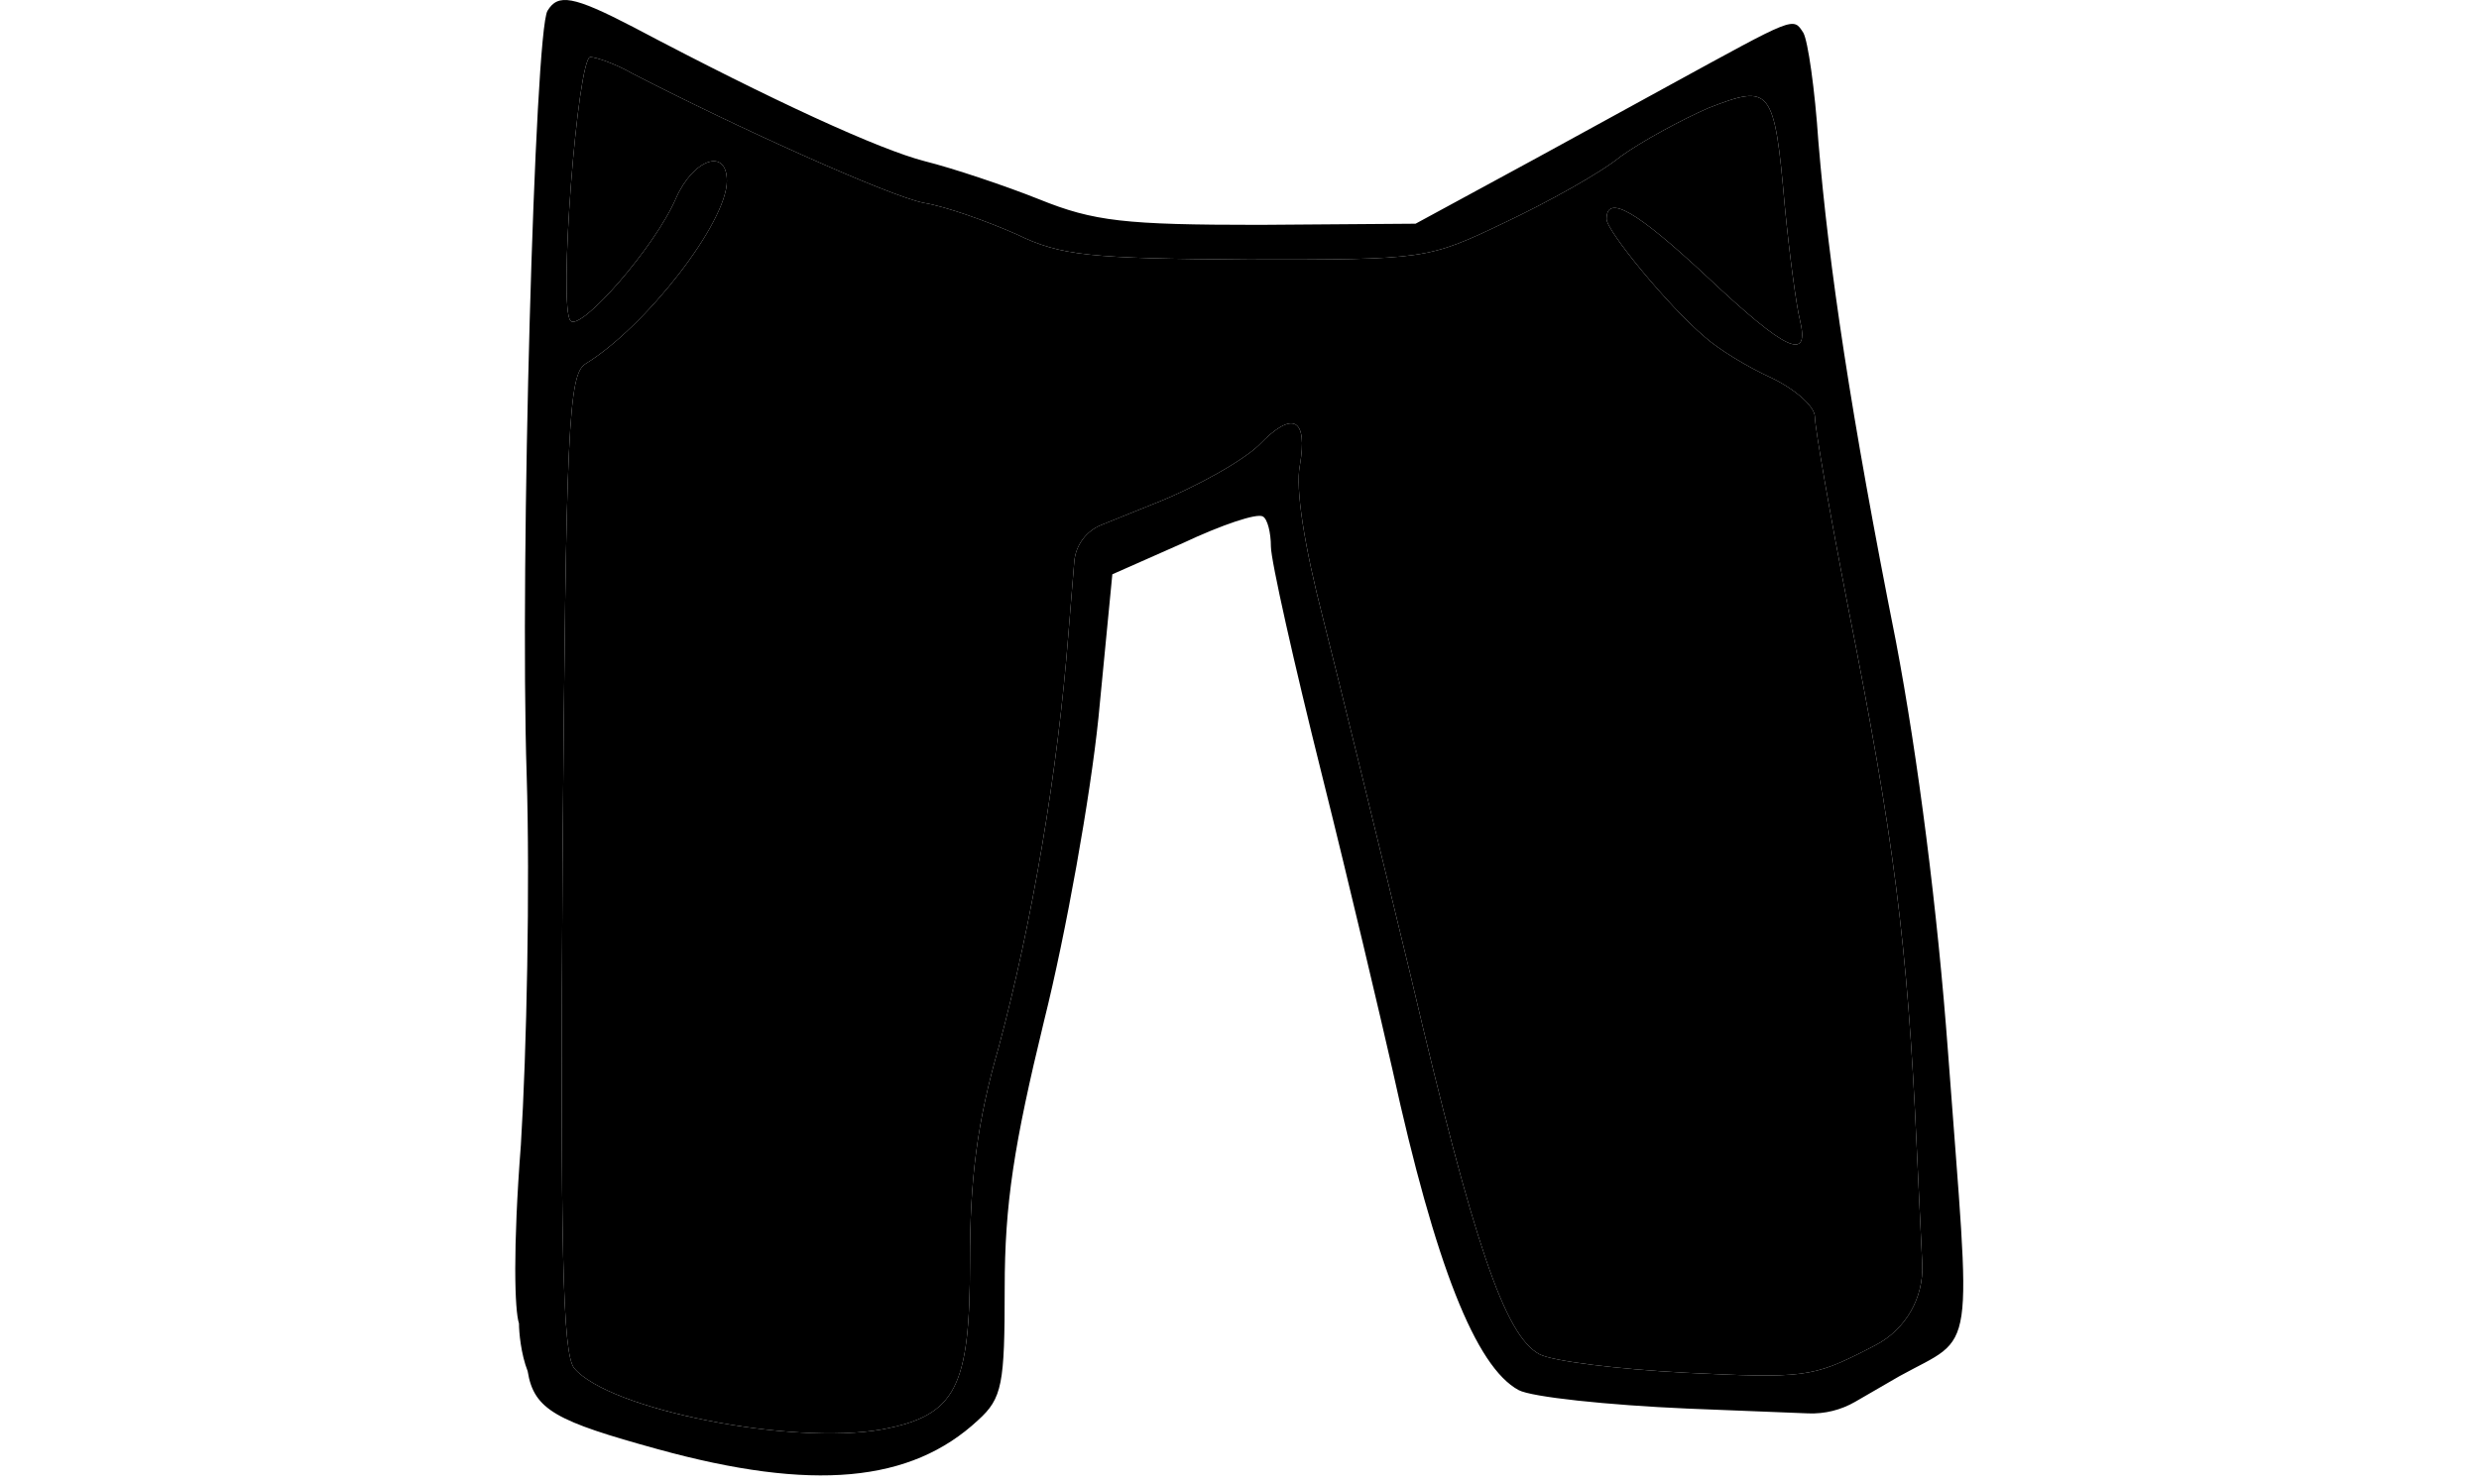 <svg width="167" height="100" viewBox="0 0 167 171" fill="none" xmlns="http://www.w3.org/2000/svg">
<path d="M3.784 1.244C2.318 3.644 0.584 64.71 1.384 89.244C1.784 102.044 1.384 121.244 0.718 131.91C-0.216 144.044 0 151 0.5 152.5C0.5 153.5 0.716 155.99 1.5 158C2.216 162.49 4.851 163.777 16.451 166.977C34.318 171.91 45.651 170.844 53.384 163.644C56.184 161.11 56.451 159.51 56.451 148.444C56.451 138.71 57.518 131.91 60.984 117.644C63.518 107.51 66.318 91.777 67.251 82.71L68.851 66.177L76.984 62.577C81.518 60.444 85.518 59.111 86.184 59.511C86.718 59.777 87.118 61.377 87.118 62.977C87.118 64.577 89.784 76.444 92.984 89.244C96.184 102.044 99.784 117.377 101.118 123.244C106.051 145.777 110.718 157.51 115.651 160.177C117.118 160.977 125.918 161.91 135.118 162.31L149.02 162.862C150.913 162.937 152.788 162.473 154.427 161.524L159.518 158.577C168.451 153.644 167.784 157.244 165.118 121.244C163.918 104.977 161.651 87.244 159.118 73.91C153.918 47.777 151.384 30.71 150.184 16.311C149.784 10.31 148.984 4.71 148.451 3.777C147.251 1.91 147.518 1.91 133.118 9.777C127.251 12.977 118.318 17.91 113.118 20.71L103.784 25.777L85.784 25.91C70.318 25.91 66.718 25.51 60.451 22.977C56.451 21.377 50.451 19.377 47.251 18.577C42.051 17.244 29.784 11.644 13.651 3.11C6.718 -0.49 4.984 -0.756 3.784 1.244ZM13.518 8.444C25.651 14.71 43.118 22.577 47.118 23.377C49.651 23.777 54.451 25.51 57.784 26.977C62.984 29.51 66.318 29.777 84.451 29.91C104.984 29.91 105.118 29.91 114.051 25.644C119.118 23.244 125.118 19.91 127.384 18.044C129.784 16.31 134.451 13.777 137.518 12.444C144.718 9.644 145.118 10.044 146.318 23.777C146.851 29.377 147.651 35.244 148.051 36.844C149.251 41.777 146.451 40.444 137.384 31.91C129.251 24.31 125.784 22.311 125.784 25.244C125.784 26.577 132.851 35.244 137.118 38.844C138.584 40.177 142.051 42.31 144.718 43.511C147.518 44.844 149.784 46.844 149.784 48.044C149.784 49.244 151.518 59.244 153.651 70.177C158.851 96.444 160.451 108.577 161.518 132.31L162.149 145.652C162.333 149.548 160.234 153.196 156.773 154.996L155.784 155.51C149.518 158.71 148.451 158.844 134.851 158.177C127.118 157.777 119.518 156.844 118.051 156.044C114.051 153.91 110.451 143.244 103.251 112.577C99.518 97.111 94.984 78.577 93.118 71.244C90.984 62.977 89.918 56.31 90.451 53.644C91.384 48.177 89.651 47.244 85.784 51.244C84.051 52.977 78.718 56.044 73.651 58.044L67.582 60.49C65.826 61.197 64.621 62.835 64.467 64.722L63.784 73.111C62.584 88.71 59.651 106.177 55.784 120.577C53.251 129.377 52.451 135.91 52.451 145.377C52.451 159.91 50.851 163.11 42.318 164.71C31.918 166.577 10.851 162.444 6.851 157.644C5.518 155.91 5.251 144.177 5.518 99.377C5.918 49.111 6.184 43.11 8.184 41.91C15.118 37.644 24.451 25.644 24.451 20.844C24.451 16.977 20.584 18.31 18.584 22.844C16.184 28.444 7.651 38.177 6.451 36.977C4.984 35.644 7.251 6.577 8.718 6.577C9.384 6.577 11.651 7.377 13.518 8.444Z" fill="black"/>
<path d="M13.518 8.444C25.651 14.71 43.118 22.577 47.118 23.377C49.651 23.777 54.451 25.51 57.784 26.977C62.984 29.51 66.318 29.777 84.451 29.91C104.984 29.91 105.118 29.91 114.051 25.644C119.118 23.244 125.118 19.91 127.384 18.044C129.784 16.31 134.451 13.777 137.518 12.444C144.718 9.644 145.118 10.044 146.318 23.777C146.851 29.377 147.651 35.244 148.051 36.844C149.251 41.777 146.451 40.444 137.384 31.91C129.251 24.31 125.784 22.311 125.784 25.244C125.784 26.577 132.851 35.244 137.118 38.844C138.584 40.177 142.051 42.31 144.718 43.511C147.518 44.844 149.784 46.844 149.784 48.044C149.784 49.244 151.518 59.244 153.651 70.177C158.851 96.444 160.451 108.577 161.518 132.31L162.149 145.652C162.333 149.548 160.234 153.196 156.773 154.996L155.784 155.51C149.518 158.71 148.451 158.844 134.851 158.177C127.118 157.777 119.518 156.844 118.051 156.044C114.051 153.91 110.451 143.244 103.251 112.577C99.518 97.111 94.984 78.577 93.118 71.244C90.984 62.977 89.918 56.31 90.451 53.644C91.384 48.177 89.651 47.244 85.784 51.244C84.051 52.977 78.718 56.044 73.651 58.044L67.582 60.49C65.826 61.197 64.621 62.835 64.467 64.722L63.784 73.111C62.584 88.71 59.651 106.177 55.784 120.577C53.251 129.377 52.451 135.91 52.451 145.377C52.451 159.91 50.851 163.11 42.318 164.71C31.918 166.577 10.851 162.444 6.851 157.644C5.518 155.91 5.251 144.177 5.518 99.377C5.918 49.111 6.184 43.11 8.184 41.91C15.118 37.644 24.451 25.644 24.451 20.844C24.451 16.977 20.584 18.31 18.584 22.844C16.184 28.444 7.651 38.177 6.451 36.977C4.984 35.644 7.251 6.577 8.718 6.577C9.384 6.577 11.651 7.377 13.518 8.444Z" fill="currentcolor"/>
</svg>

